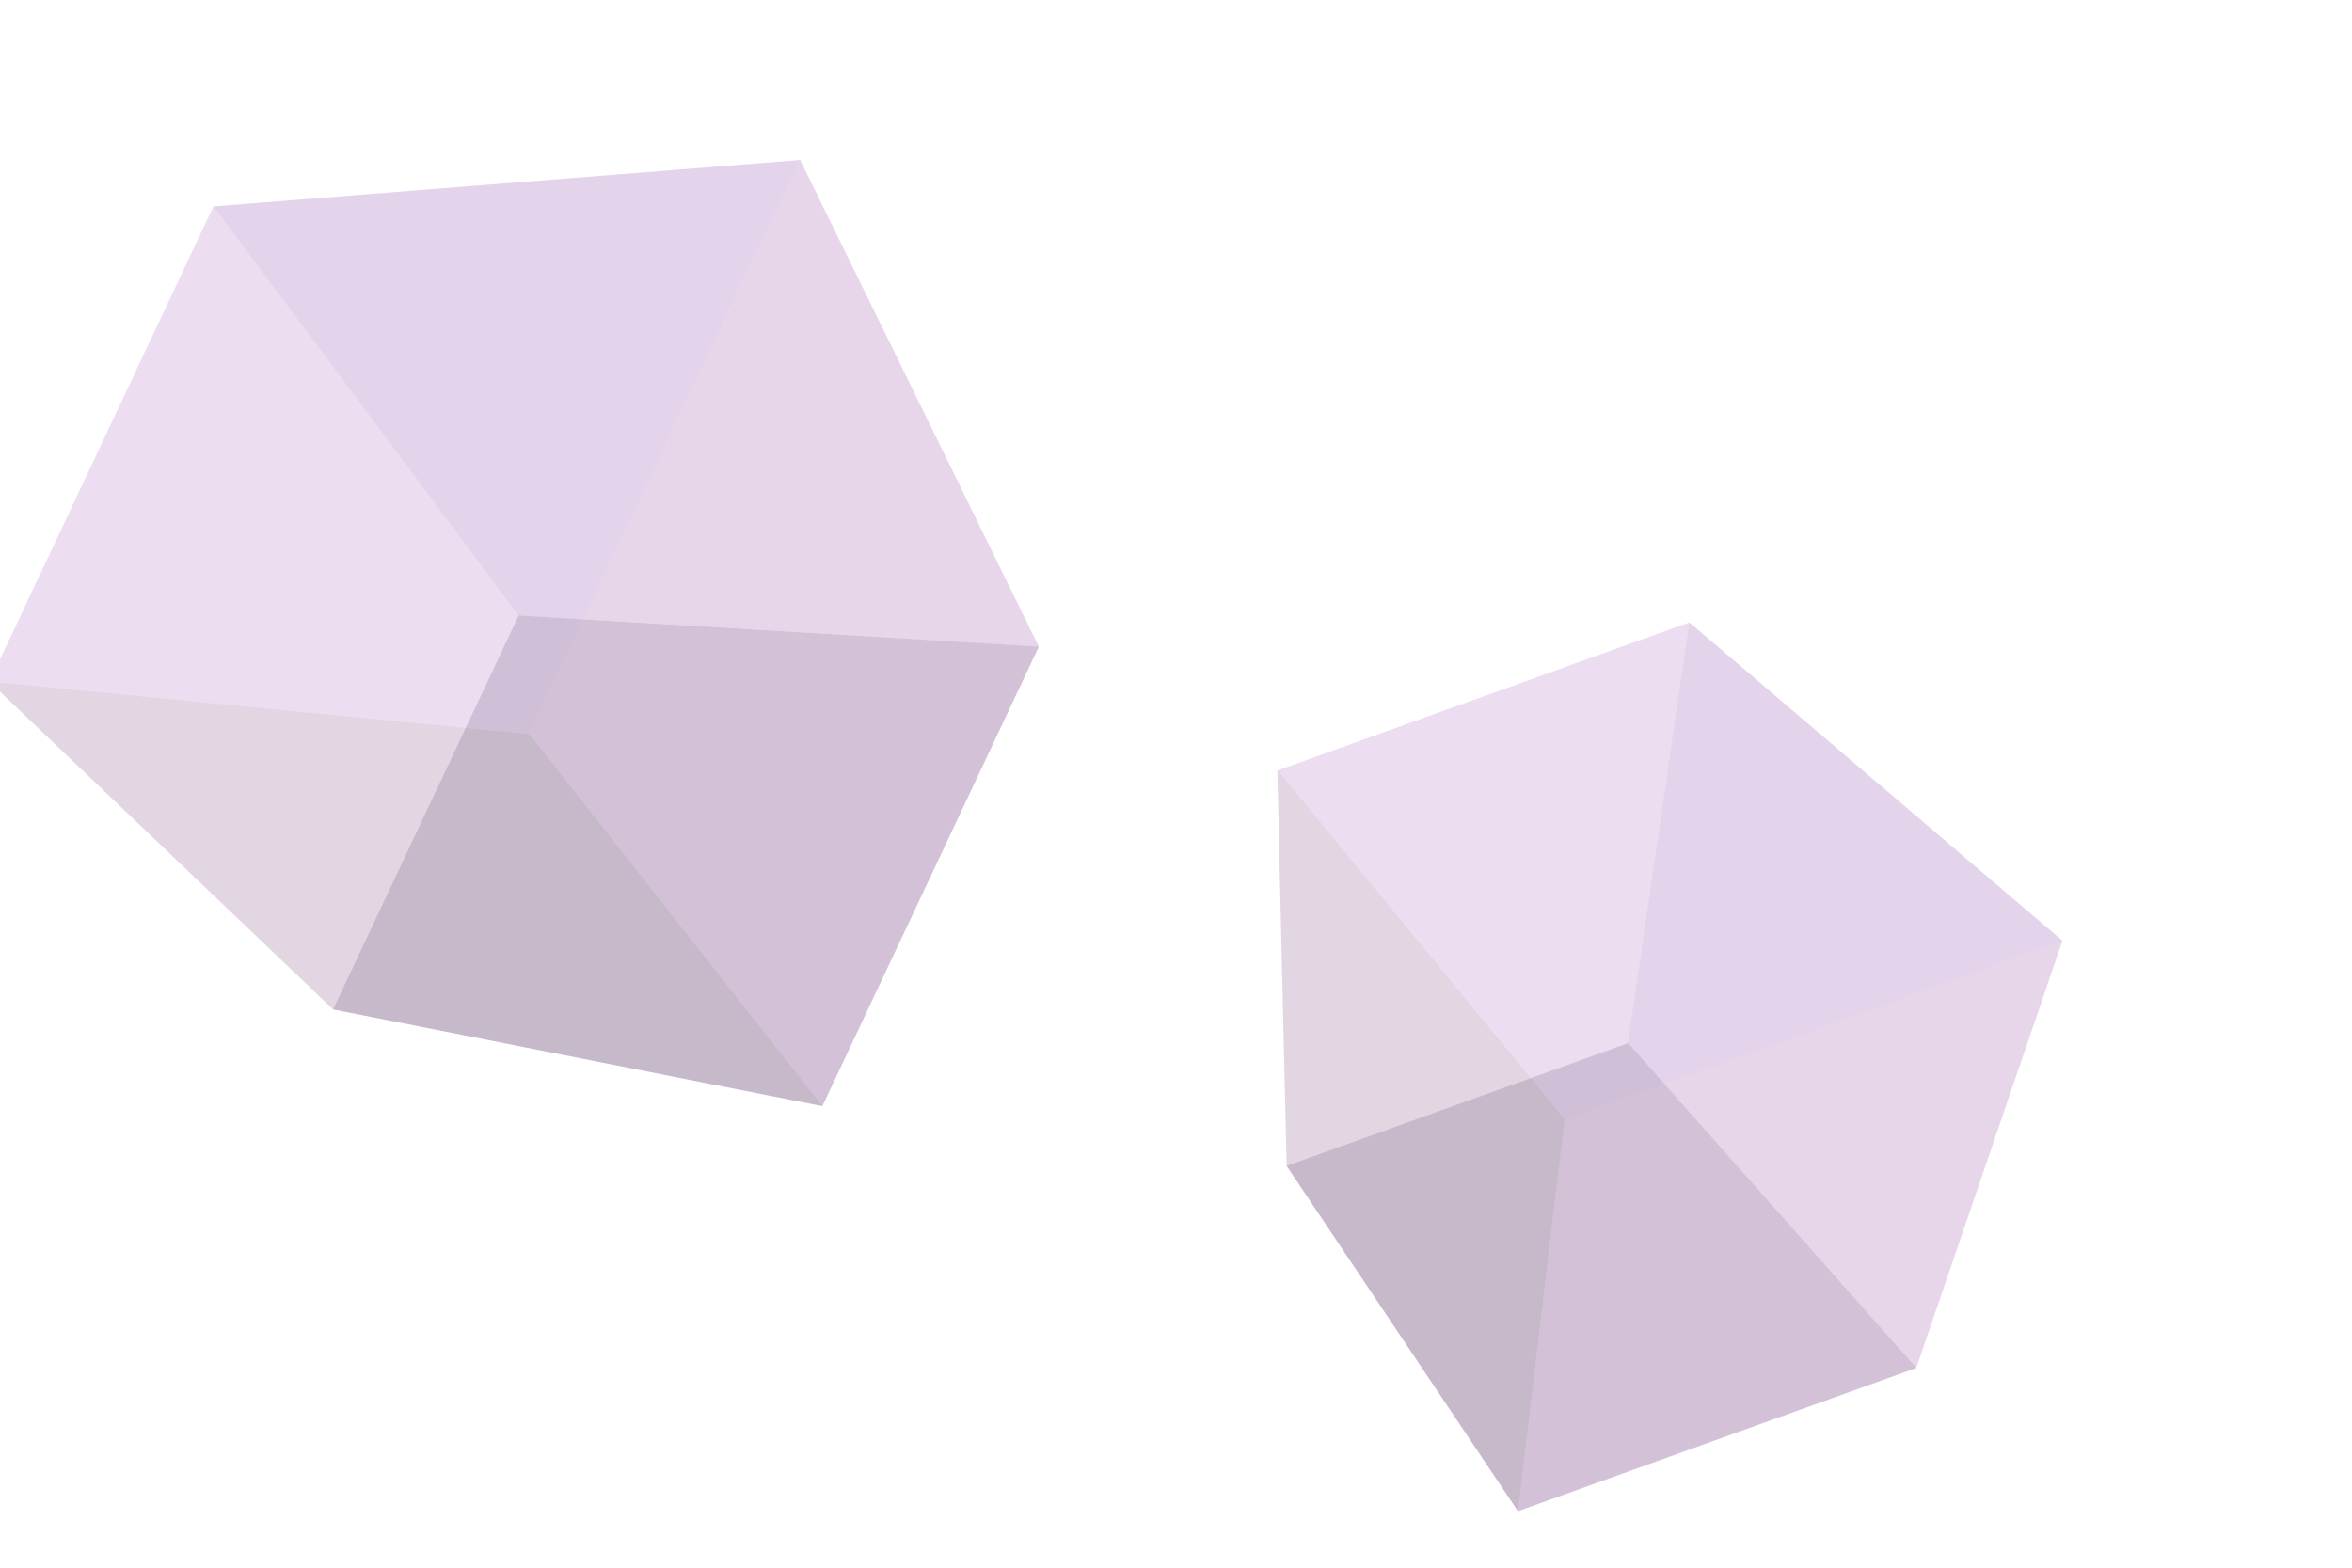 <?xml version="1.0" encoding="UTF-8"?>
<!-- Created with Inkscape (http://www.inkscape.org/) -->
<svg width="1200" height="800" version="1.1" viewBox="0 0 317.5 211.67" xmlns="http://www.w3.org/2000/svg">
 <g transform="matrix(3 0 0 3 -237.89 -241.34)" fill="#7d9ef6" fill-rule="evenodd" stroke-opacity="0">
  <path d="m137.19 132.93-0.418-17.8 18.544-6.669-2.761 18.944z" fill="#e9e9ff" opacity=".2"/>
  <path d="m147.6 148.46 17.926-6.447-12.968-14.617-15.365 5.526z" fill="#353564" opacity=".2"/>
  <path d="m165.52 142.02 6.579-19.236-16.786-14.324-2.761 18.944z" fill="#afafde" opacity=".2"/>
  <g>
   <path d="m147.6 148.46 2.097-17.624-12.923-15.714 0.418 17.8z" fill="#824675" opacity=".2"/>
   <path d="m149.69 130.84 22.408-8.058-16.786-14.324-18.544 6.669z" fill="#b46cbb" opacity=".2"/>
   <path d="m147.6 148.46 2.097-17.624 22.408-8.058-6.579 19.236z" fill="#ca71b4" opacity=".2"/>
   <path d="m94.284 125.88-15.459-14.75 10.077-21.394 13.731 18.417z" fill="#e9e9ff" opacity=".2"/>
   <path d="m116.3 130.23 9.741-20.681-23.407-1.399-8.349 17.726z" fill="#353564" opacity=".2"/>
   <path d="m126.04 109.55-10.74-21.905-26.398 2.089 13.731 18.417z" fill="#afafde" opacity=".2"/>
   <path d="m116.3 130.23-13.175-16.734-24.299-2.368 15.459 14.75z" fill="#824675" opacity=".2"/>
   <path d="m103.12 113.5 12.176-25.851-26.398 2.089-10.077 21.394z" fill="#b46cbb" opacity=".2"/>
   <path d="m116.3 130.23-13.175-16.734 12.176-25.851 10.74 21.905z" fill="#ca71b4" opacity=".2"/>
  </g>
 </g>
</svg>
